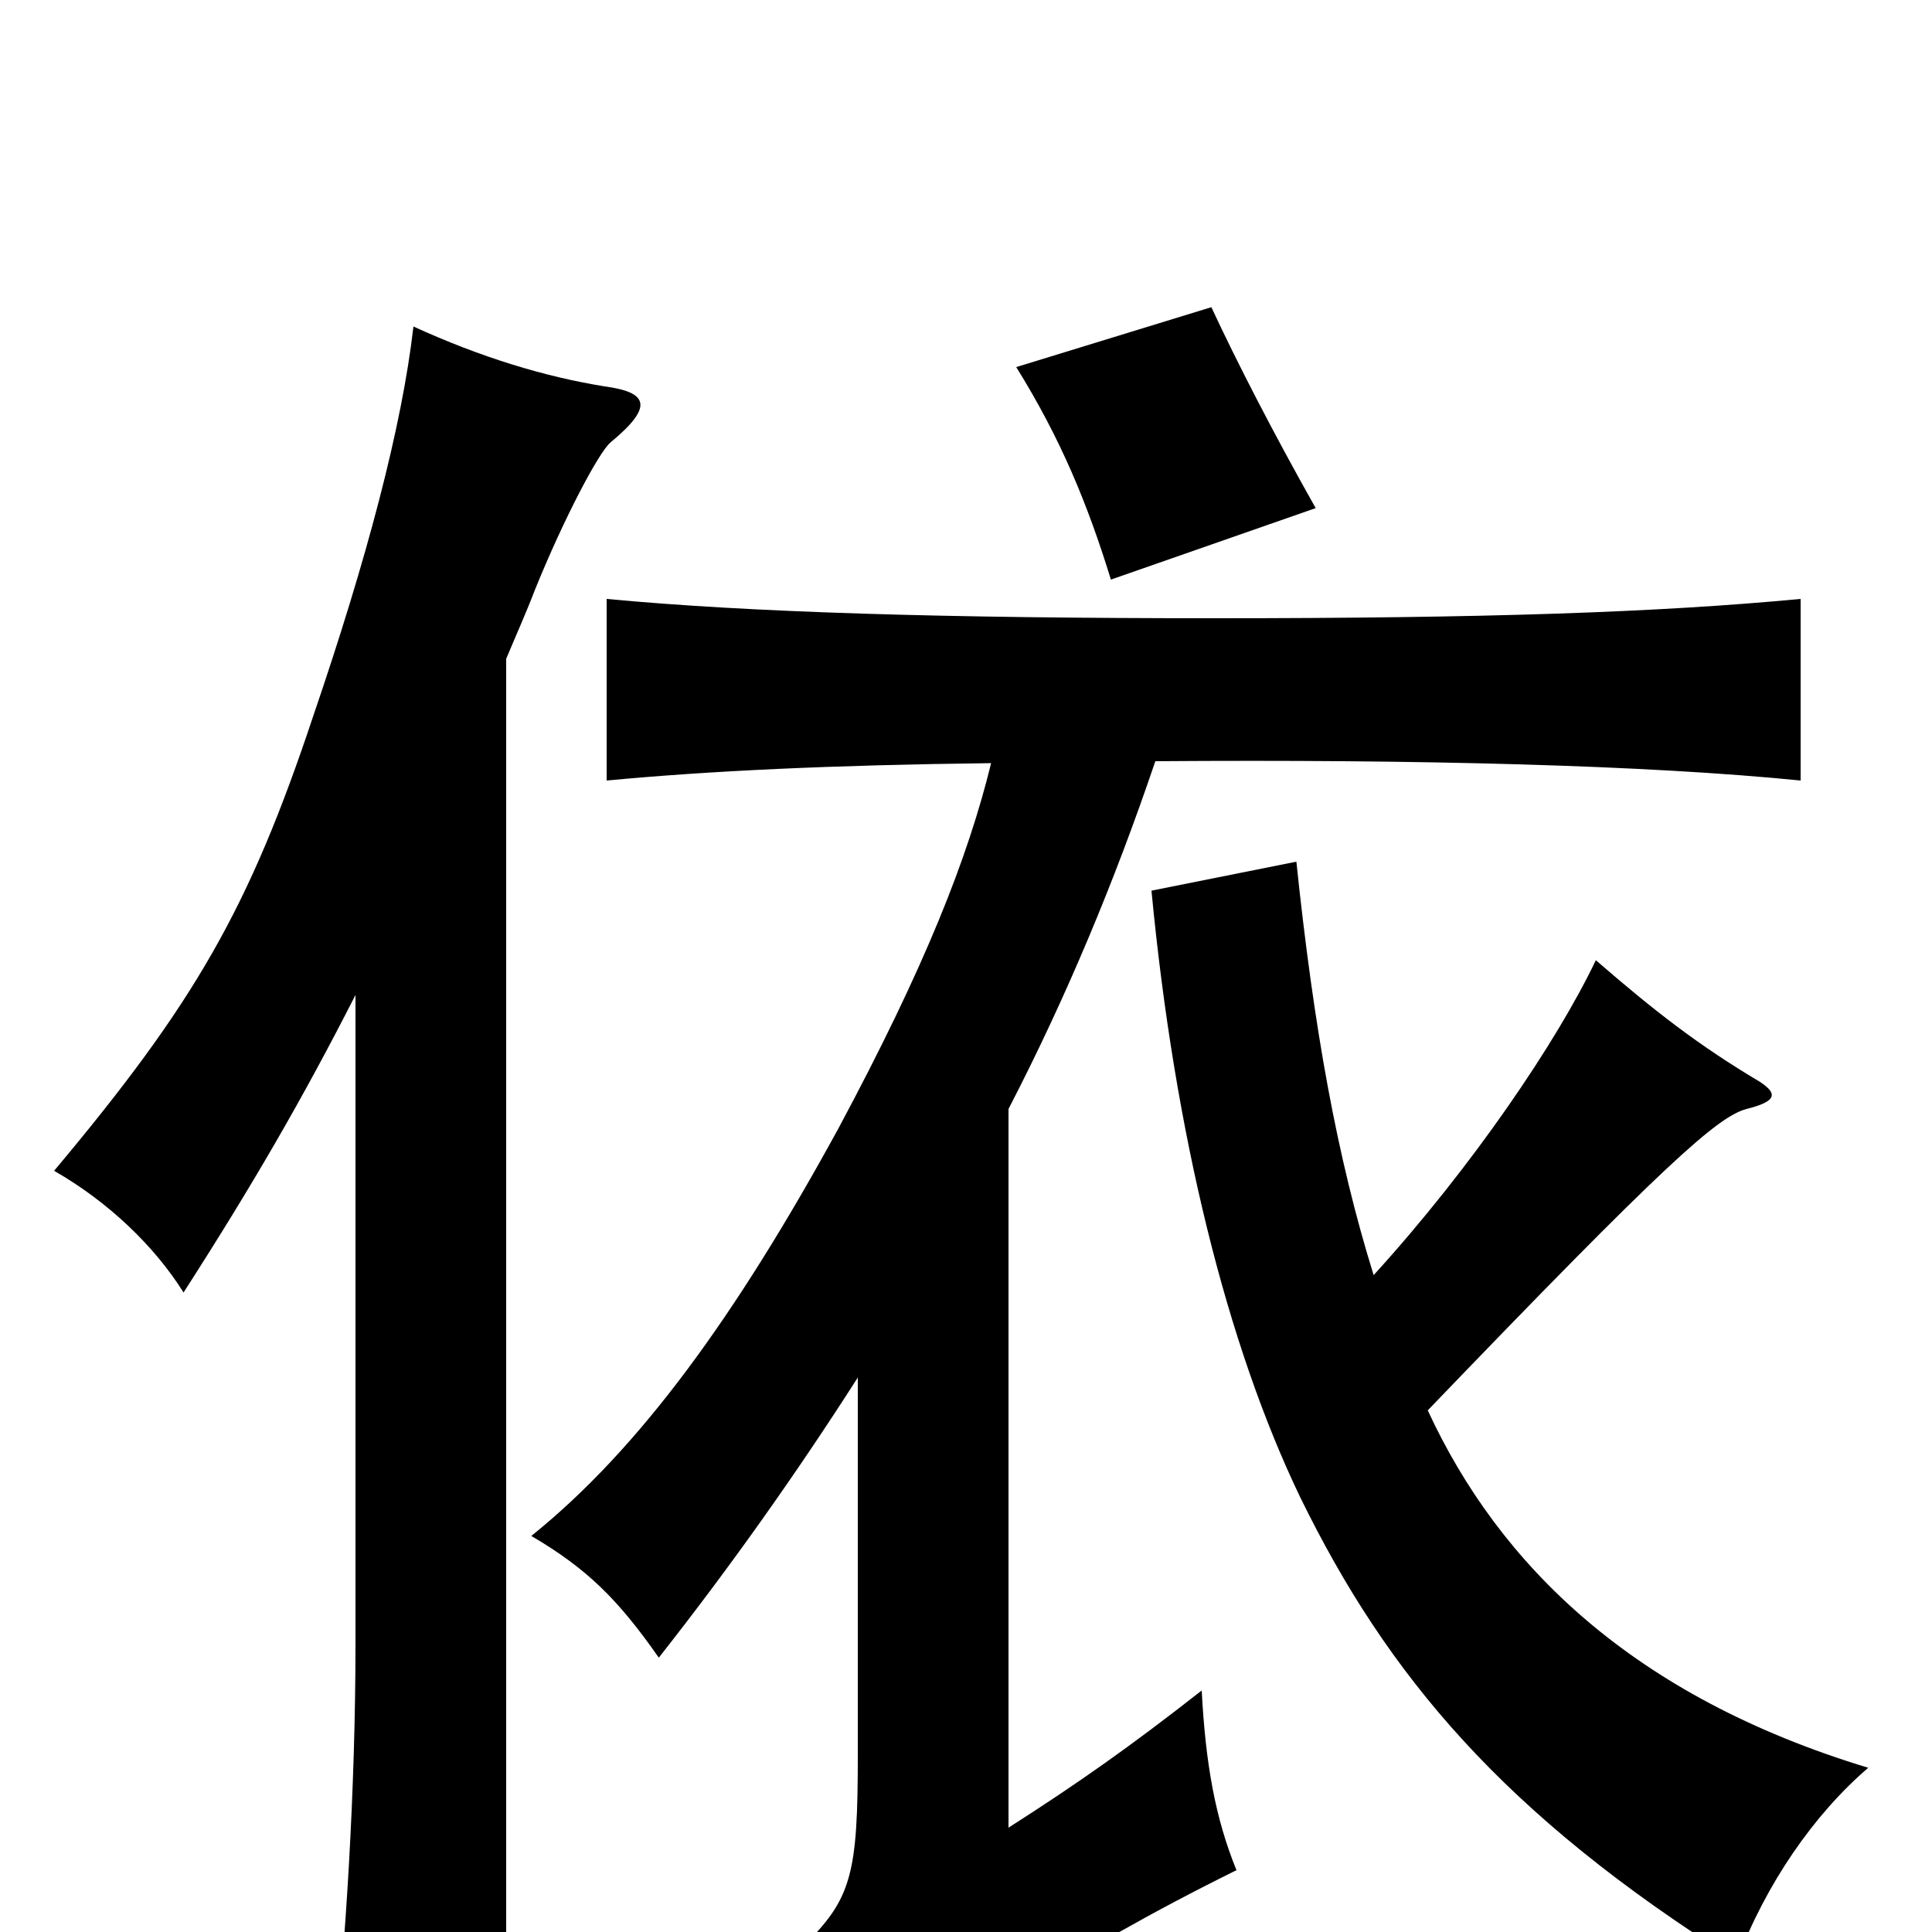 <svg xmlns="http://www.w3.org/2000/svg" viewBox="0 -1000 1000 1000">
	<path fill="#000000" d="M711 -340C692 -401 680 -468 671 -554L596 -539C608 -413 635 -304 673 -225C718 -133 778 -61 899 15C914 -25 939 -61 967 -85C845 -122 776 -190 739 -270C862 -398 889 -422 904 -426C920 -430 920 -434 911 -440C879 -459 856 -477 826 -503C806 -461 762 -396 711 -340ZM262 -659C267 -671 272 -682 277 -695C292 -732 310 -766 316 -771C339 -790 335 -797 313 -800C282 -805 249 -815 214 -831C208 -779 190 -711 162 -629C129 -530 101 -481 28 -394C56 -378 80 -355 95 -331C131 -387 157 -432 184 -485V-149C184 -75 179 7 172 70H262ZM681 -737C659 -776 640 -813 627 -841L526 -810C549 -773 563 -739 575 -700ZM513 -605C501 -556 479 -500 434 -416C381 -319 331 -250 275 -205C304 -188 320 -172 341 -142C378 -189 412 -237 444 -287V-92C444 -30 441 -17 415 8C434 28 448 51 462 81C494 52 551 12 640 -32C629 -59 624 -87 622 -125C585 -96 558 -77 522 -54V-426C552 -484 577 -544 598 -606C735 -607 852 -604 932 -596V-690C858 -683 769 -680 629 -680C489 -680 388 -683 314 -690V-596C367 -601 430 -604 513 -605Z"/>
</svg>